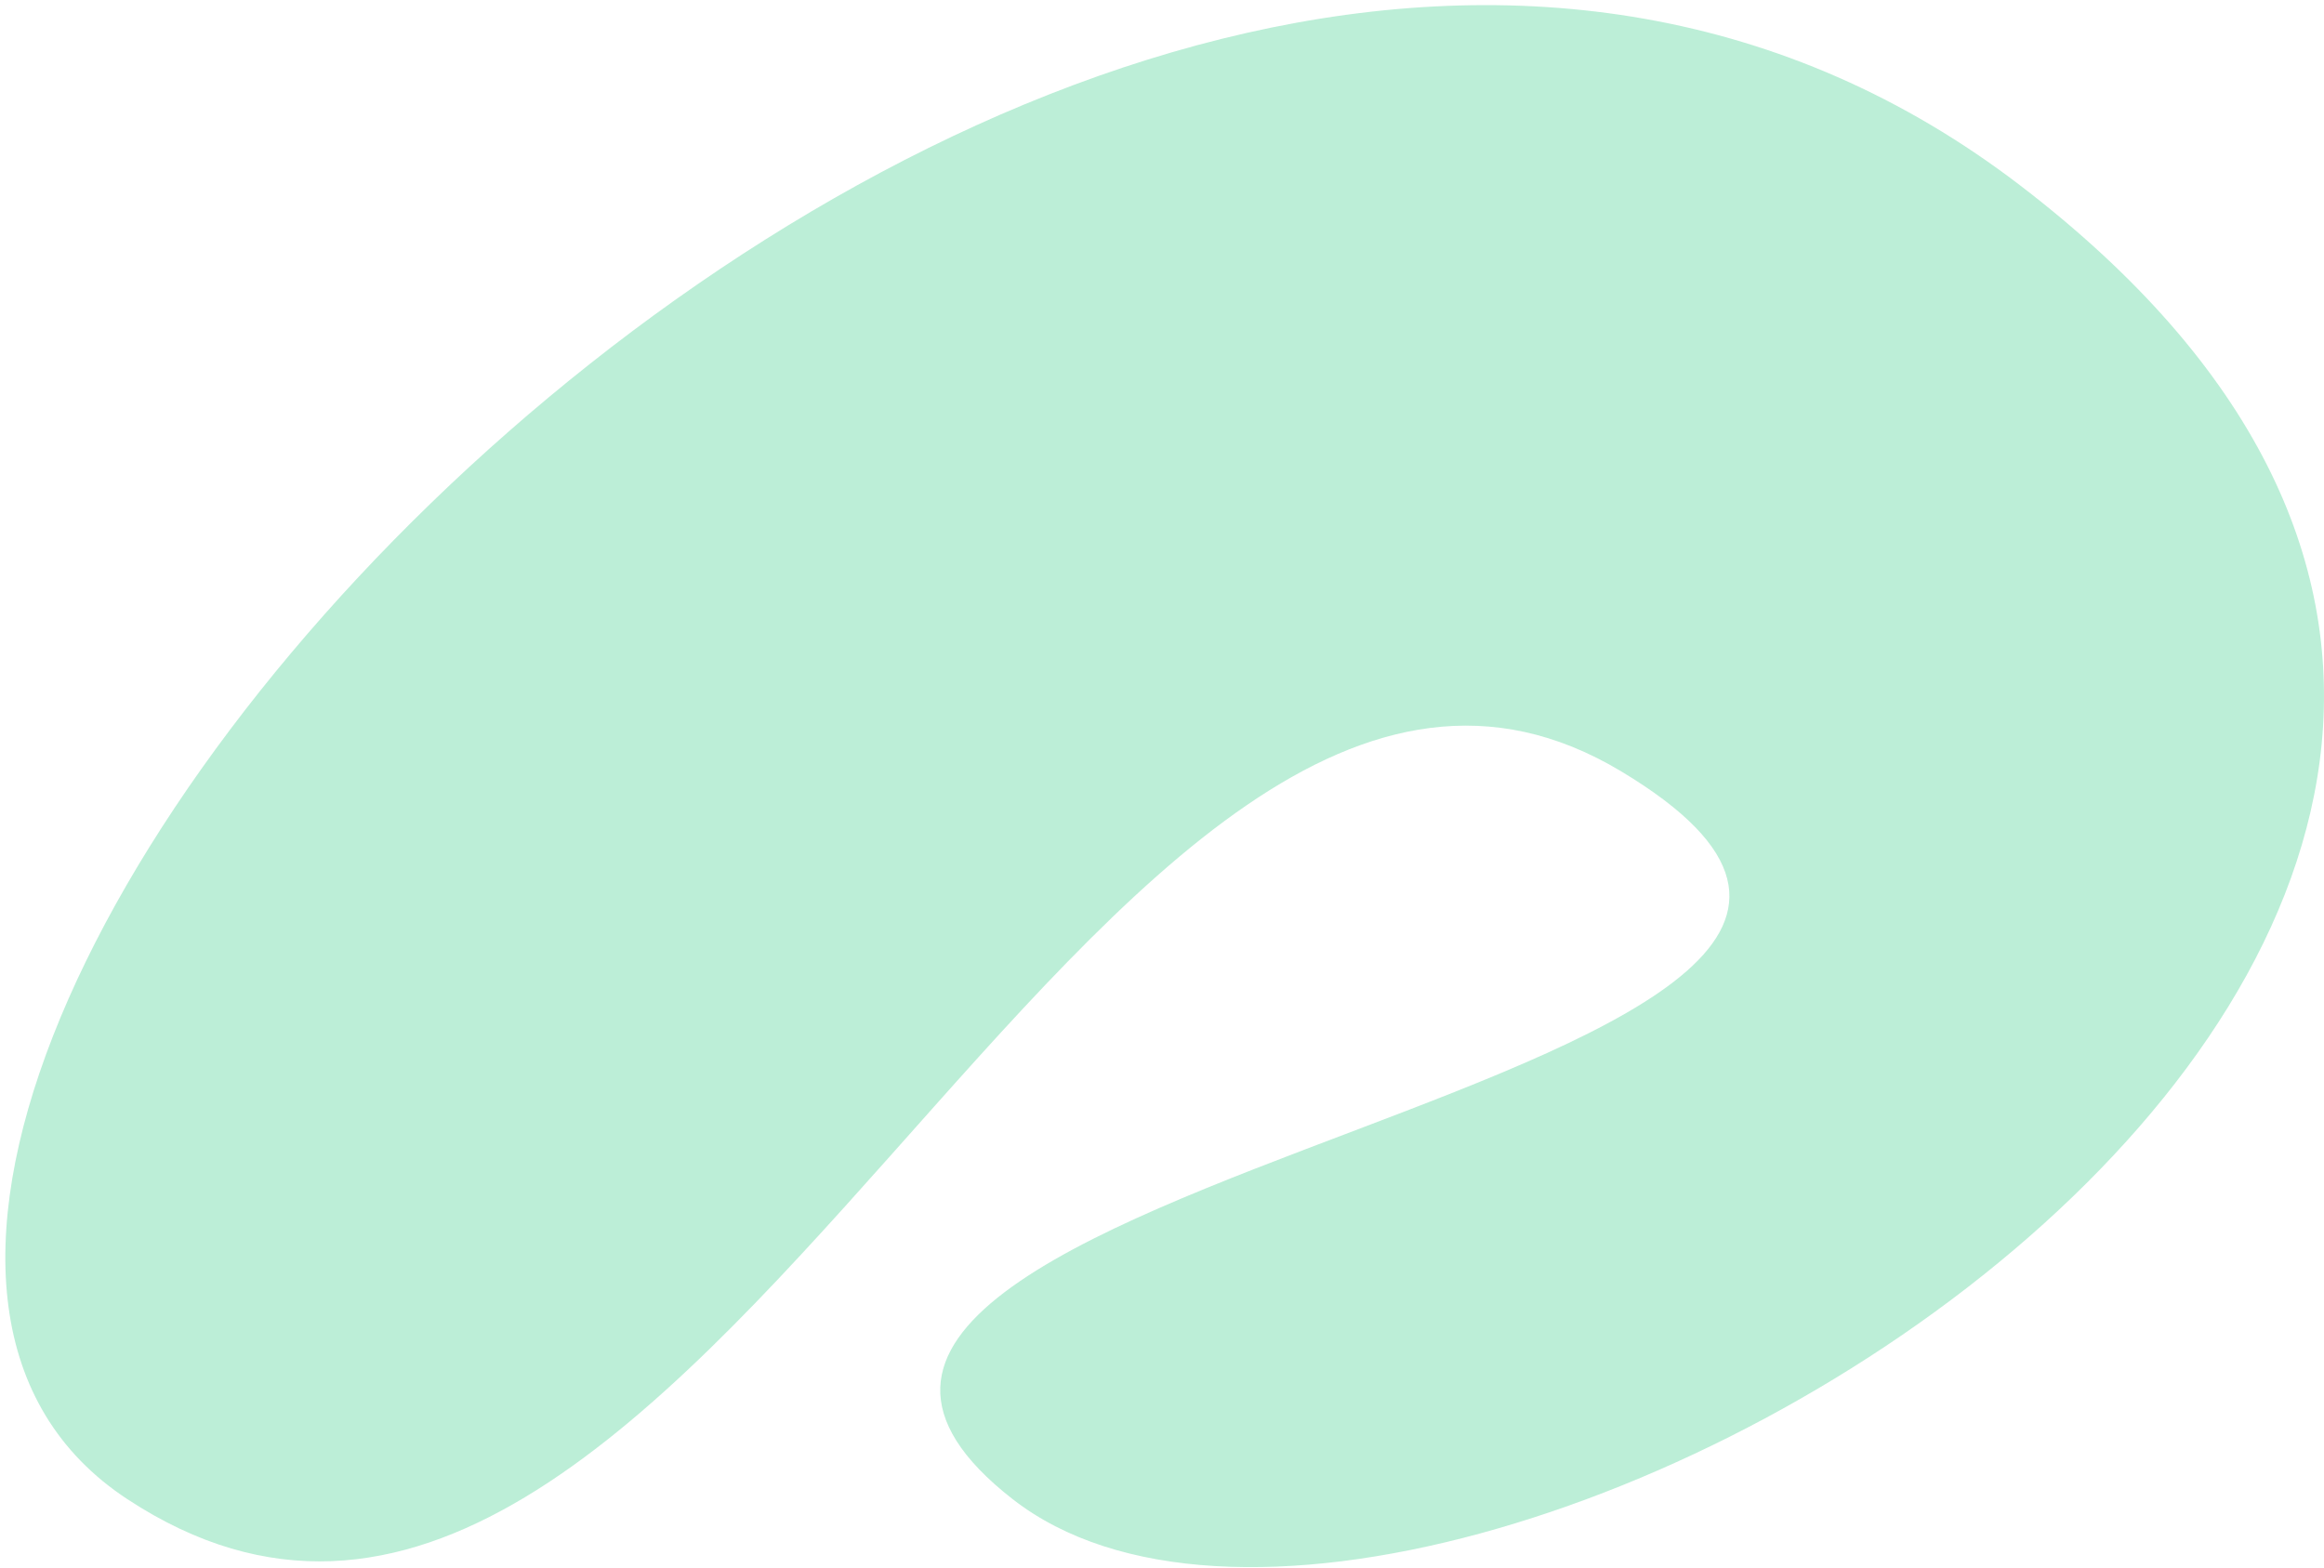 <svg height="276" viewBox="0 0 409 276" width="409" xmlns="http://www.w3.org/2000/svg"><path d="m71.436 377.891c98.979 64.977 171.132-183.121 262.824-128.152 91.692 54.969-180.574 70.852-107.02 128.152s344.07-103.285 177.445-231.137c-166.625-127.852-432.229 166.16-333.25 231.137z" fill="#20c778" fill-rule="evenodd" opacity=".3" transform="translate(-49 -114)"/></svg>